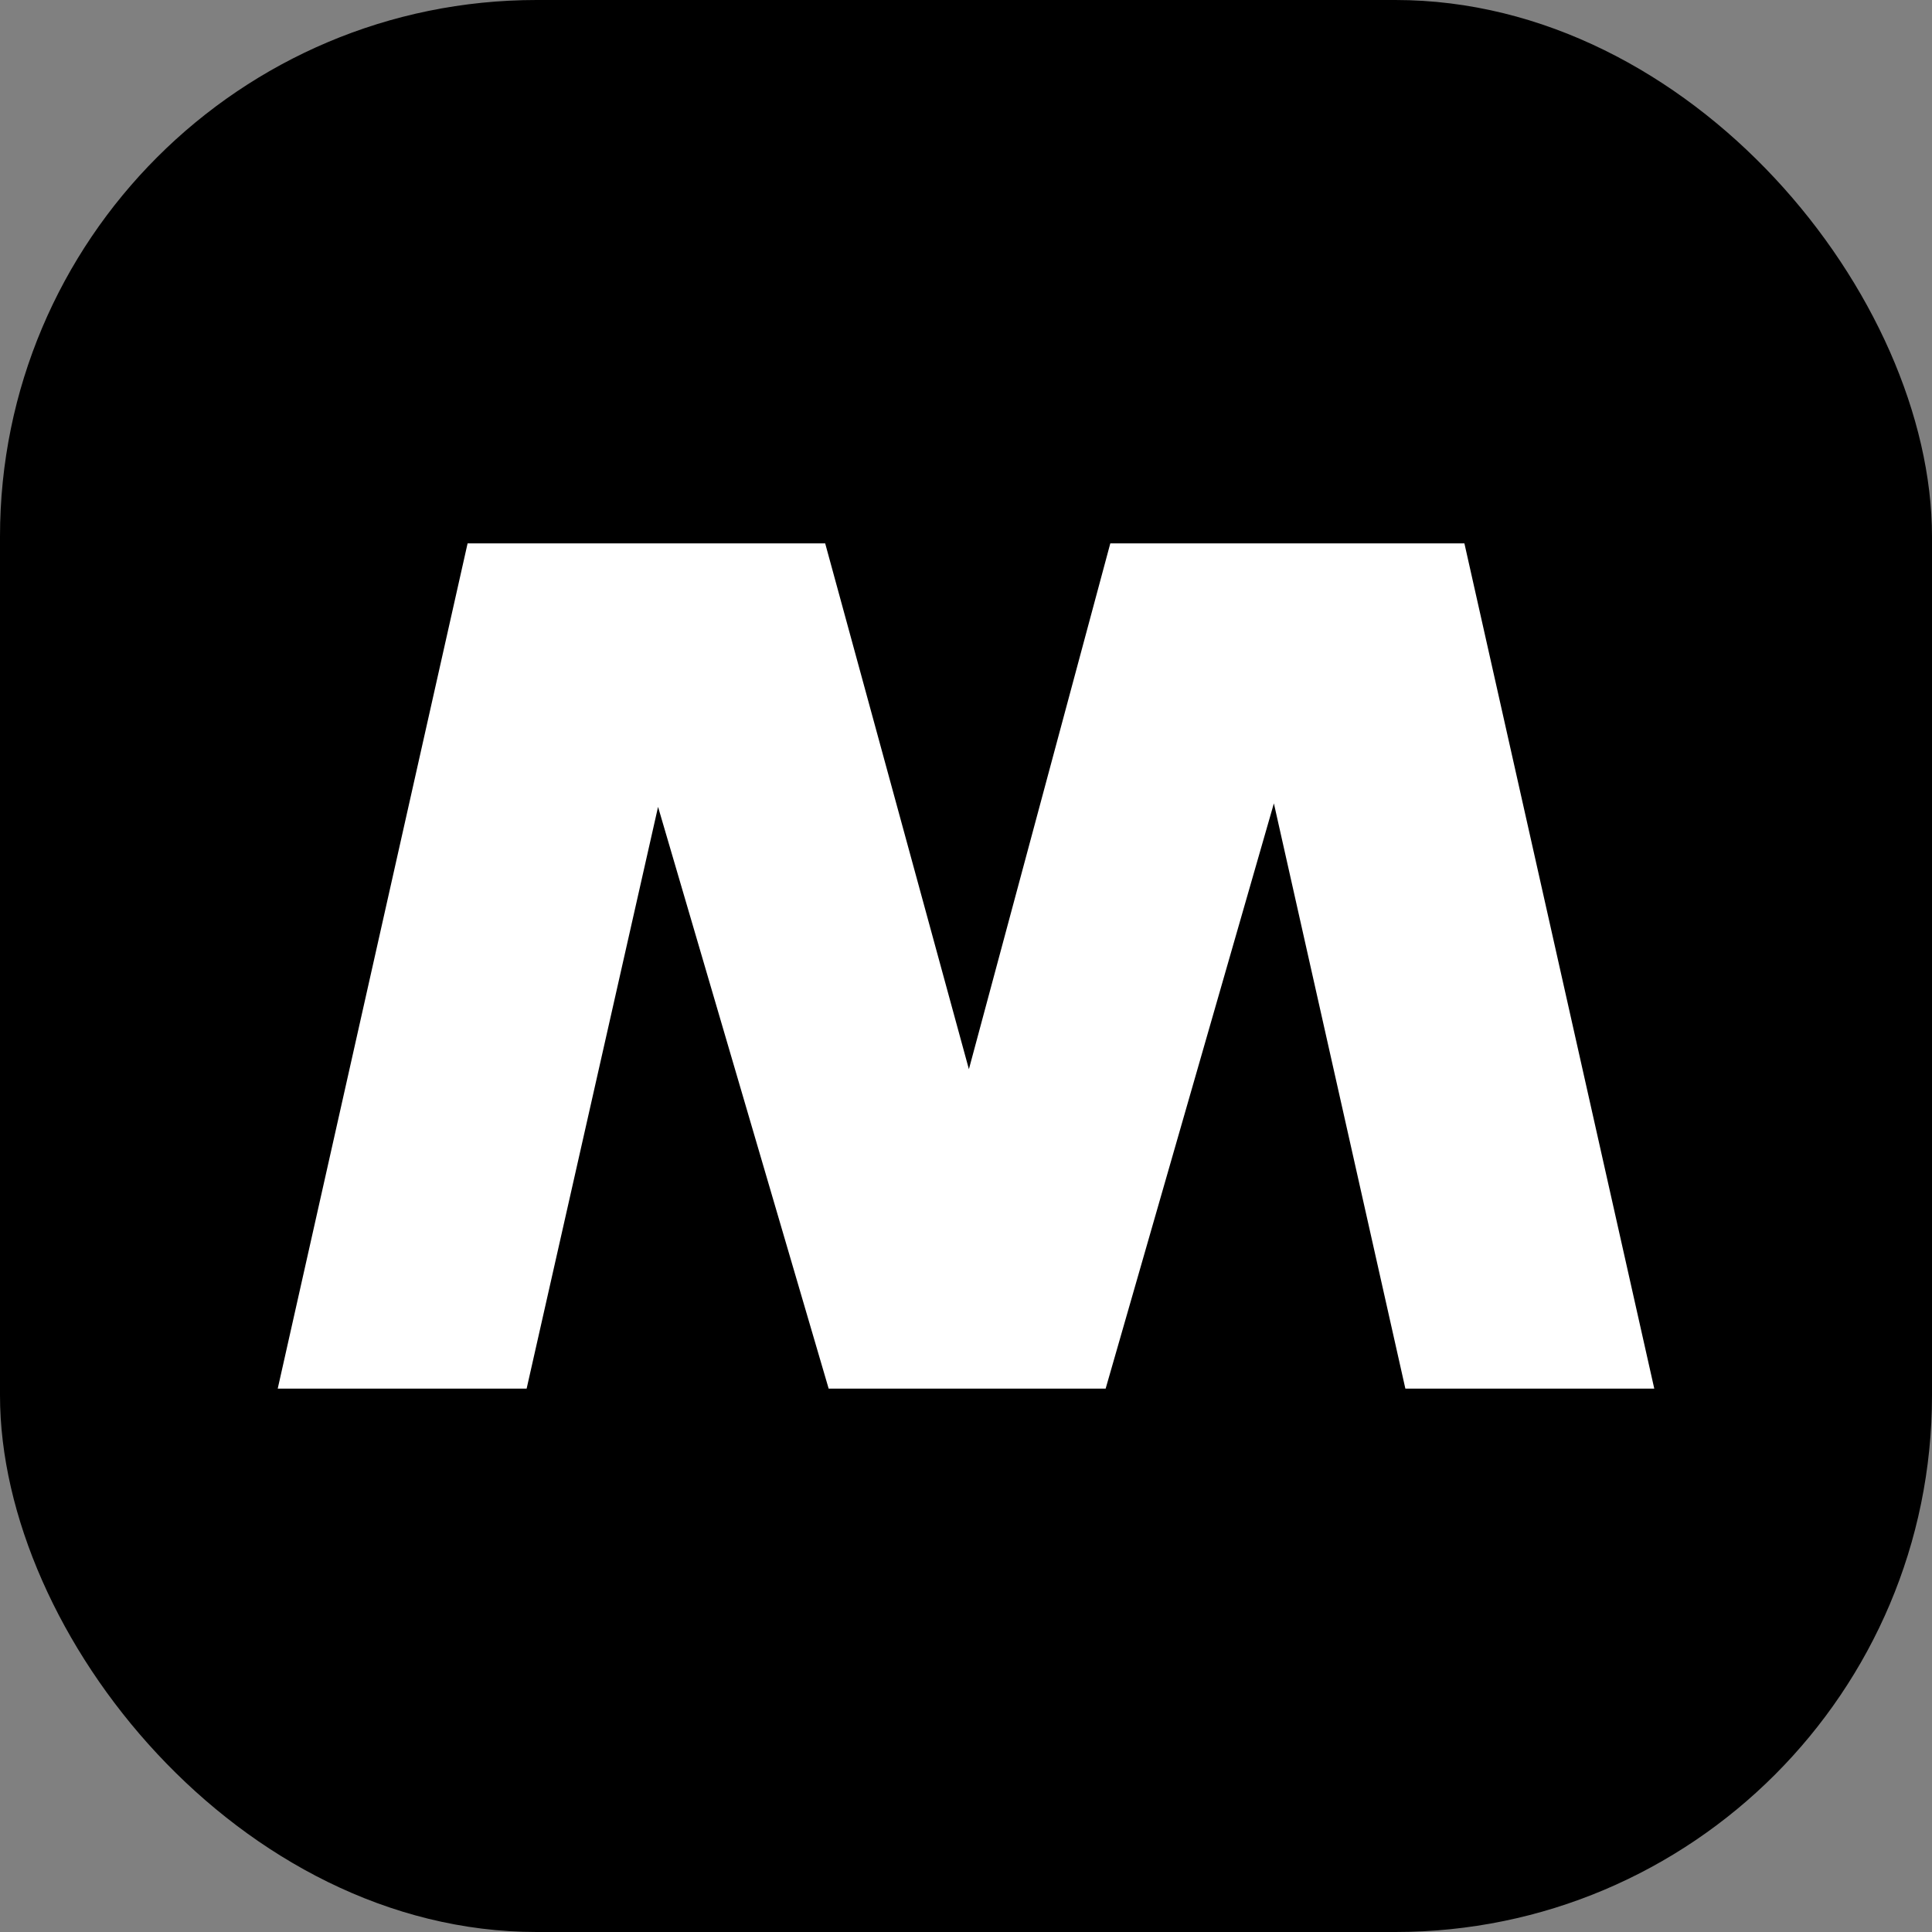 <svg width="36" height="36" viewBox="0 0 36 36" fill="none" xmlns="http://www.w3.org/2000/svg">
<rect x="0" y="0" width="36" height="36" fill="#808080" stroke="none"/>
<rect width="36" height="36" rx="10" fill="black"/>
<path d="M15.441 25.875H20.602L23.737 14.97L26.187 25.875H30.825L27.287 10.125H20.689L18.054 19.923L15.376 10.125H8.713L5.175 25.875H9.813L12.262 15.035L15.441 25.875Z" fill="white"/>
</svg>
